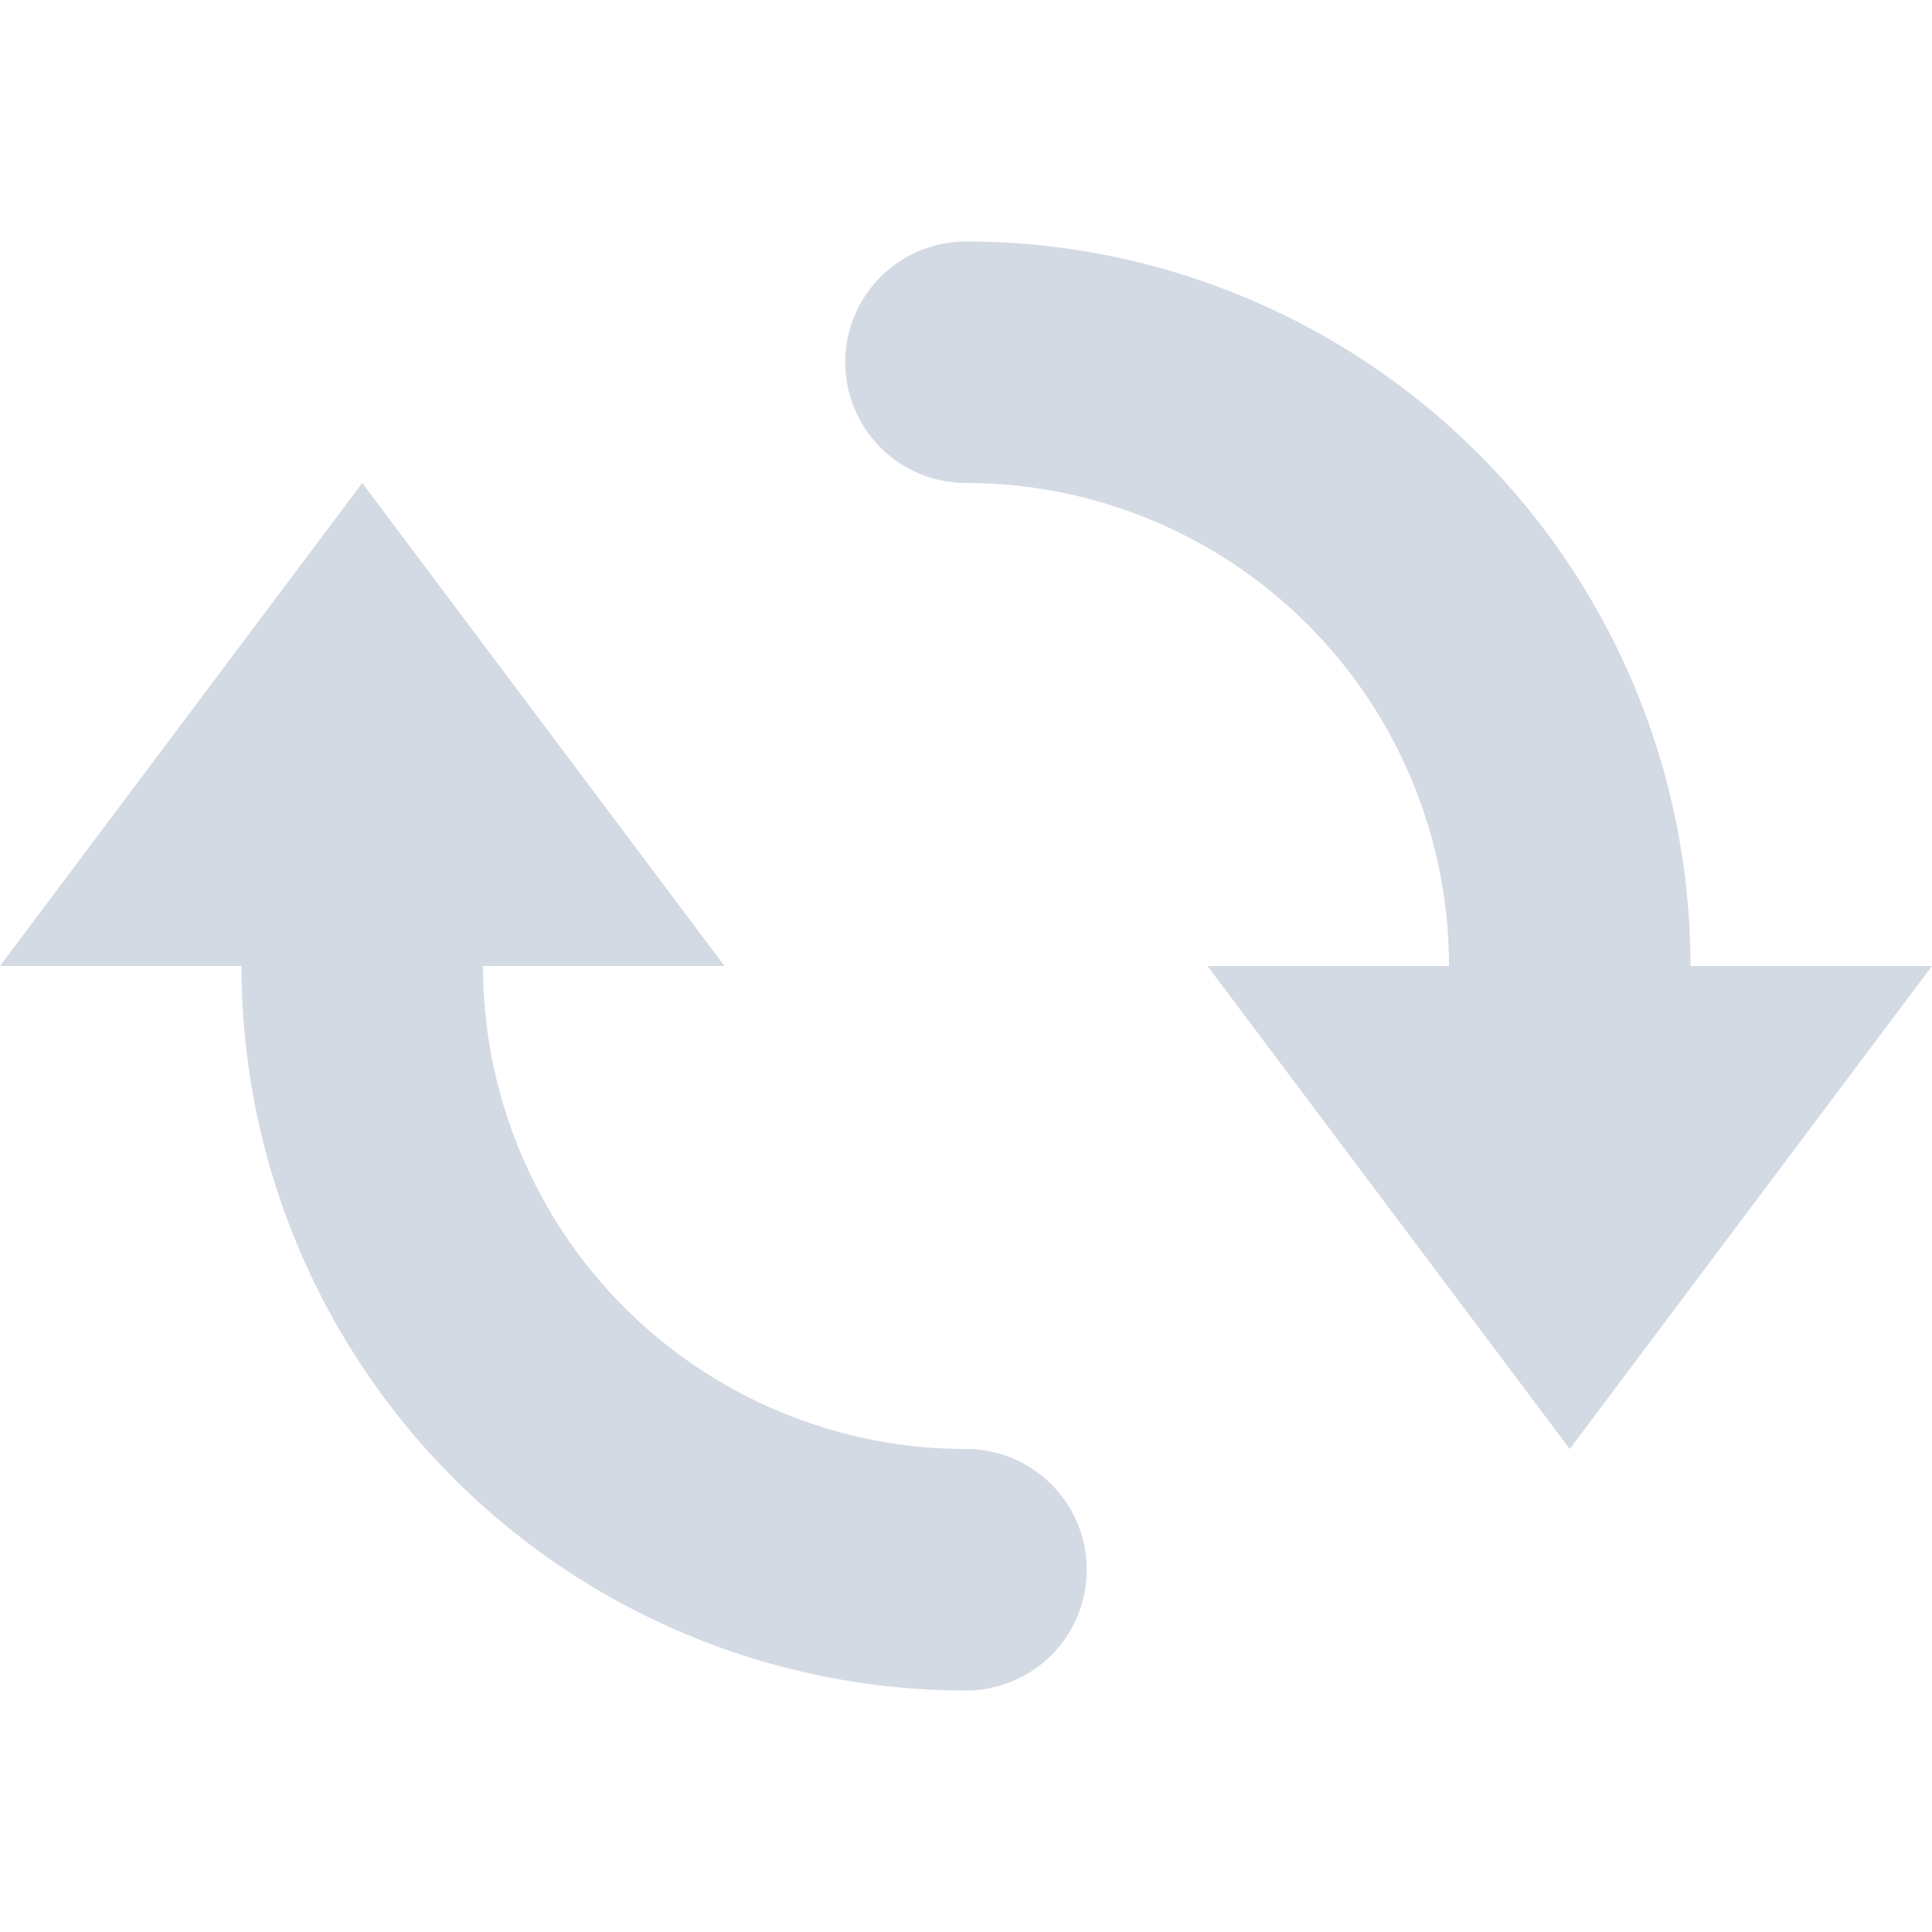 <svg height="16" width="16" xmlns="http://www.w3.org/2000/svg"><path d="m8 2a1 1 0 0 0 -1 1 1 1 0 0 0 1 1 4 4 0 0 1 4 4h-2l3 4 3-4h-2a6 6 0 0 0 -6-6zm-5 2-3 4h2a6 6 0 0 0 6 6 1 1 0 0 0 1-1 1 1 0 0 0 -1-1 4 4 0 0 1 -4-4h2z" fill="#d3dae3"/></svg>